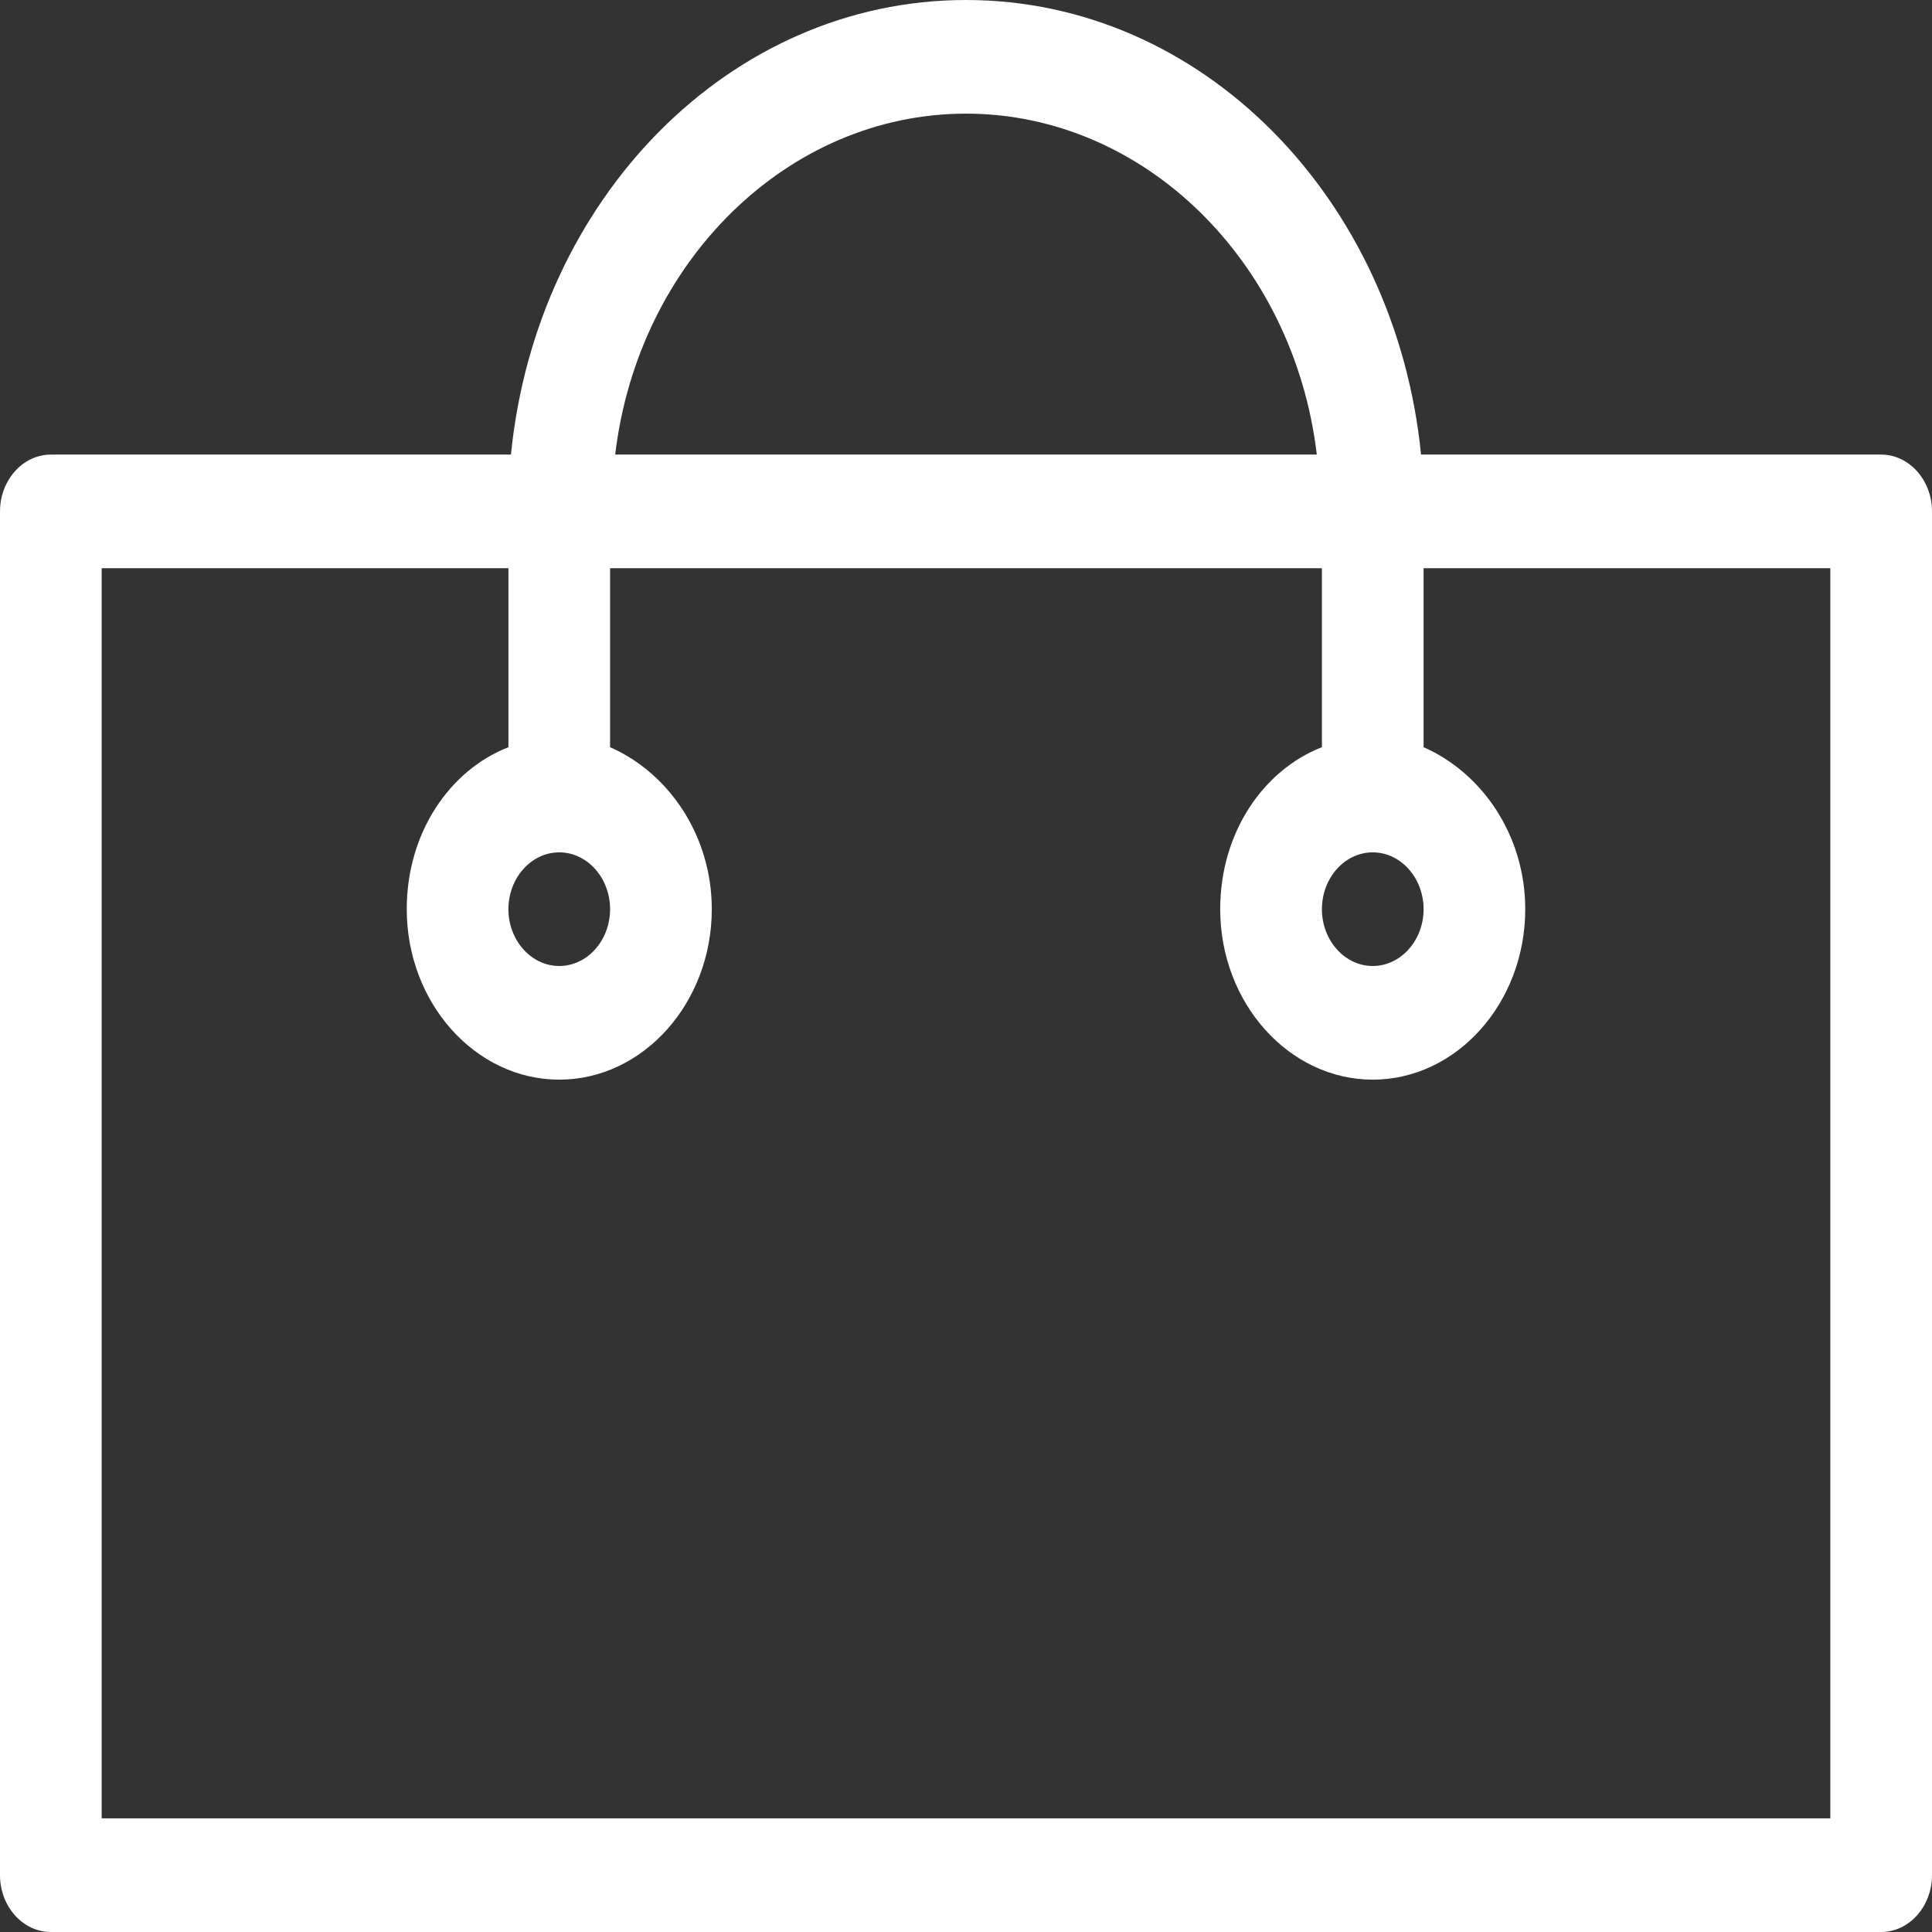 <svg width="45" height="45" viewBox="0 0 45 45" fill="none" xmlns="http://www.w3.org/2000/svg">
<rect x="0" y="0" width="45" height="45" fill="#333333" stroke="none"/>
<path d="M43.816 10.588H33.099C32.507 4.632 28.007 0 22.5 0C16.993 0 12.493 4.632 11.901 10.588H1.184C0.533 10.588 0 11.184 0 11.912V43.676C0 44.404 0.533 45 1.184 45H43.816C44.467 45 45 44.404 45 43.676V11.912C45 11.184 44.467 10.588 43.816 10.588ZM31.974 19.853C32.625 19.853 33.158 20.448 33.158 21.177C33.158 21.904 32.625 22.5 31.974 22.5C31.322 22.5 30.79 21.904 30.79 21.177C30.79 20.448 31.322 19.853 31.974 19.853ZM22.5 2.647C26.645 2.647 30.138 6.088 30.671 10.588H14.329C14.862 6.088 18.355 2.647 22.5 2.647ZM13.026 19.853C13.678 19.853 14.21 20.448 14.21 21.177C14.21 21.904 13.678 22.5 13.026 22.5C12.375 22.5 11.842 21.904 11.842 21.177C11.842 20.448 12.375 19.853 13.026 19.853ZM42.632 42.353H2.368V13.235H11.842V17.404C10.48 17.934 9.474 19.39 9.474 21.177C9.474 23.36 11.072 25.147 13.026 25.147C14.98 25.147 16.579 23.36 16.579 21.177C16.579 19.456 15.572 18 14.21 17.404V13.235H30.79V17.404C29.428 17.934 28.421 19.39 28.421 21.177C28.421 23.36 30.02 25.147 31.974 25.147C33.928 25.147 35.526 23.36 35.526 21.177C35.526 19.456 34.52 18 33.158 17.404V13.235H42.632V42.353Z" fill="white"/>
</svg>
